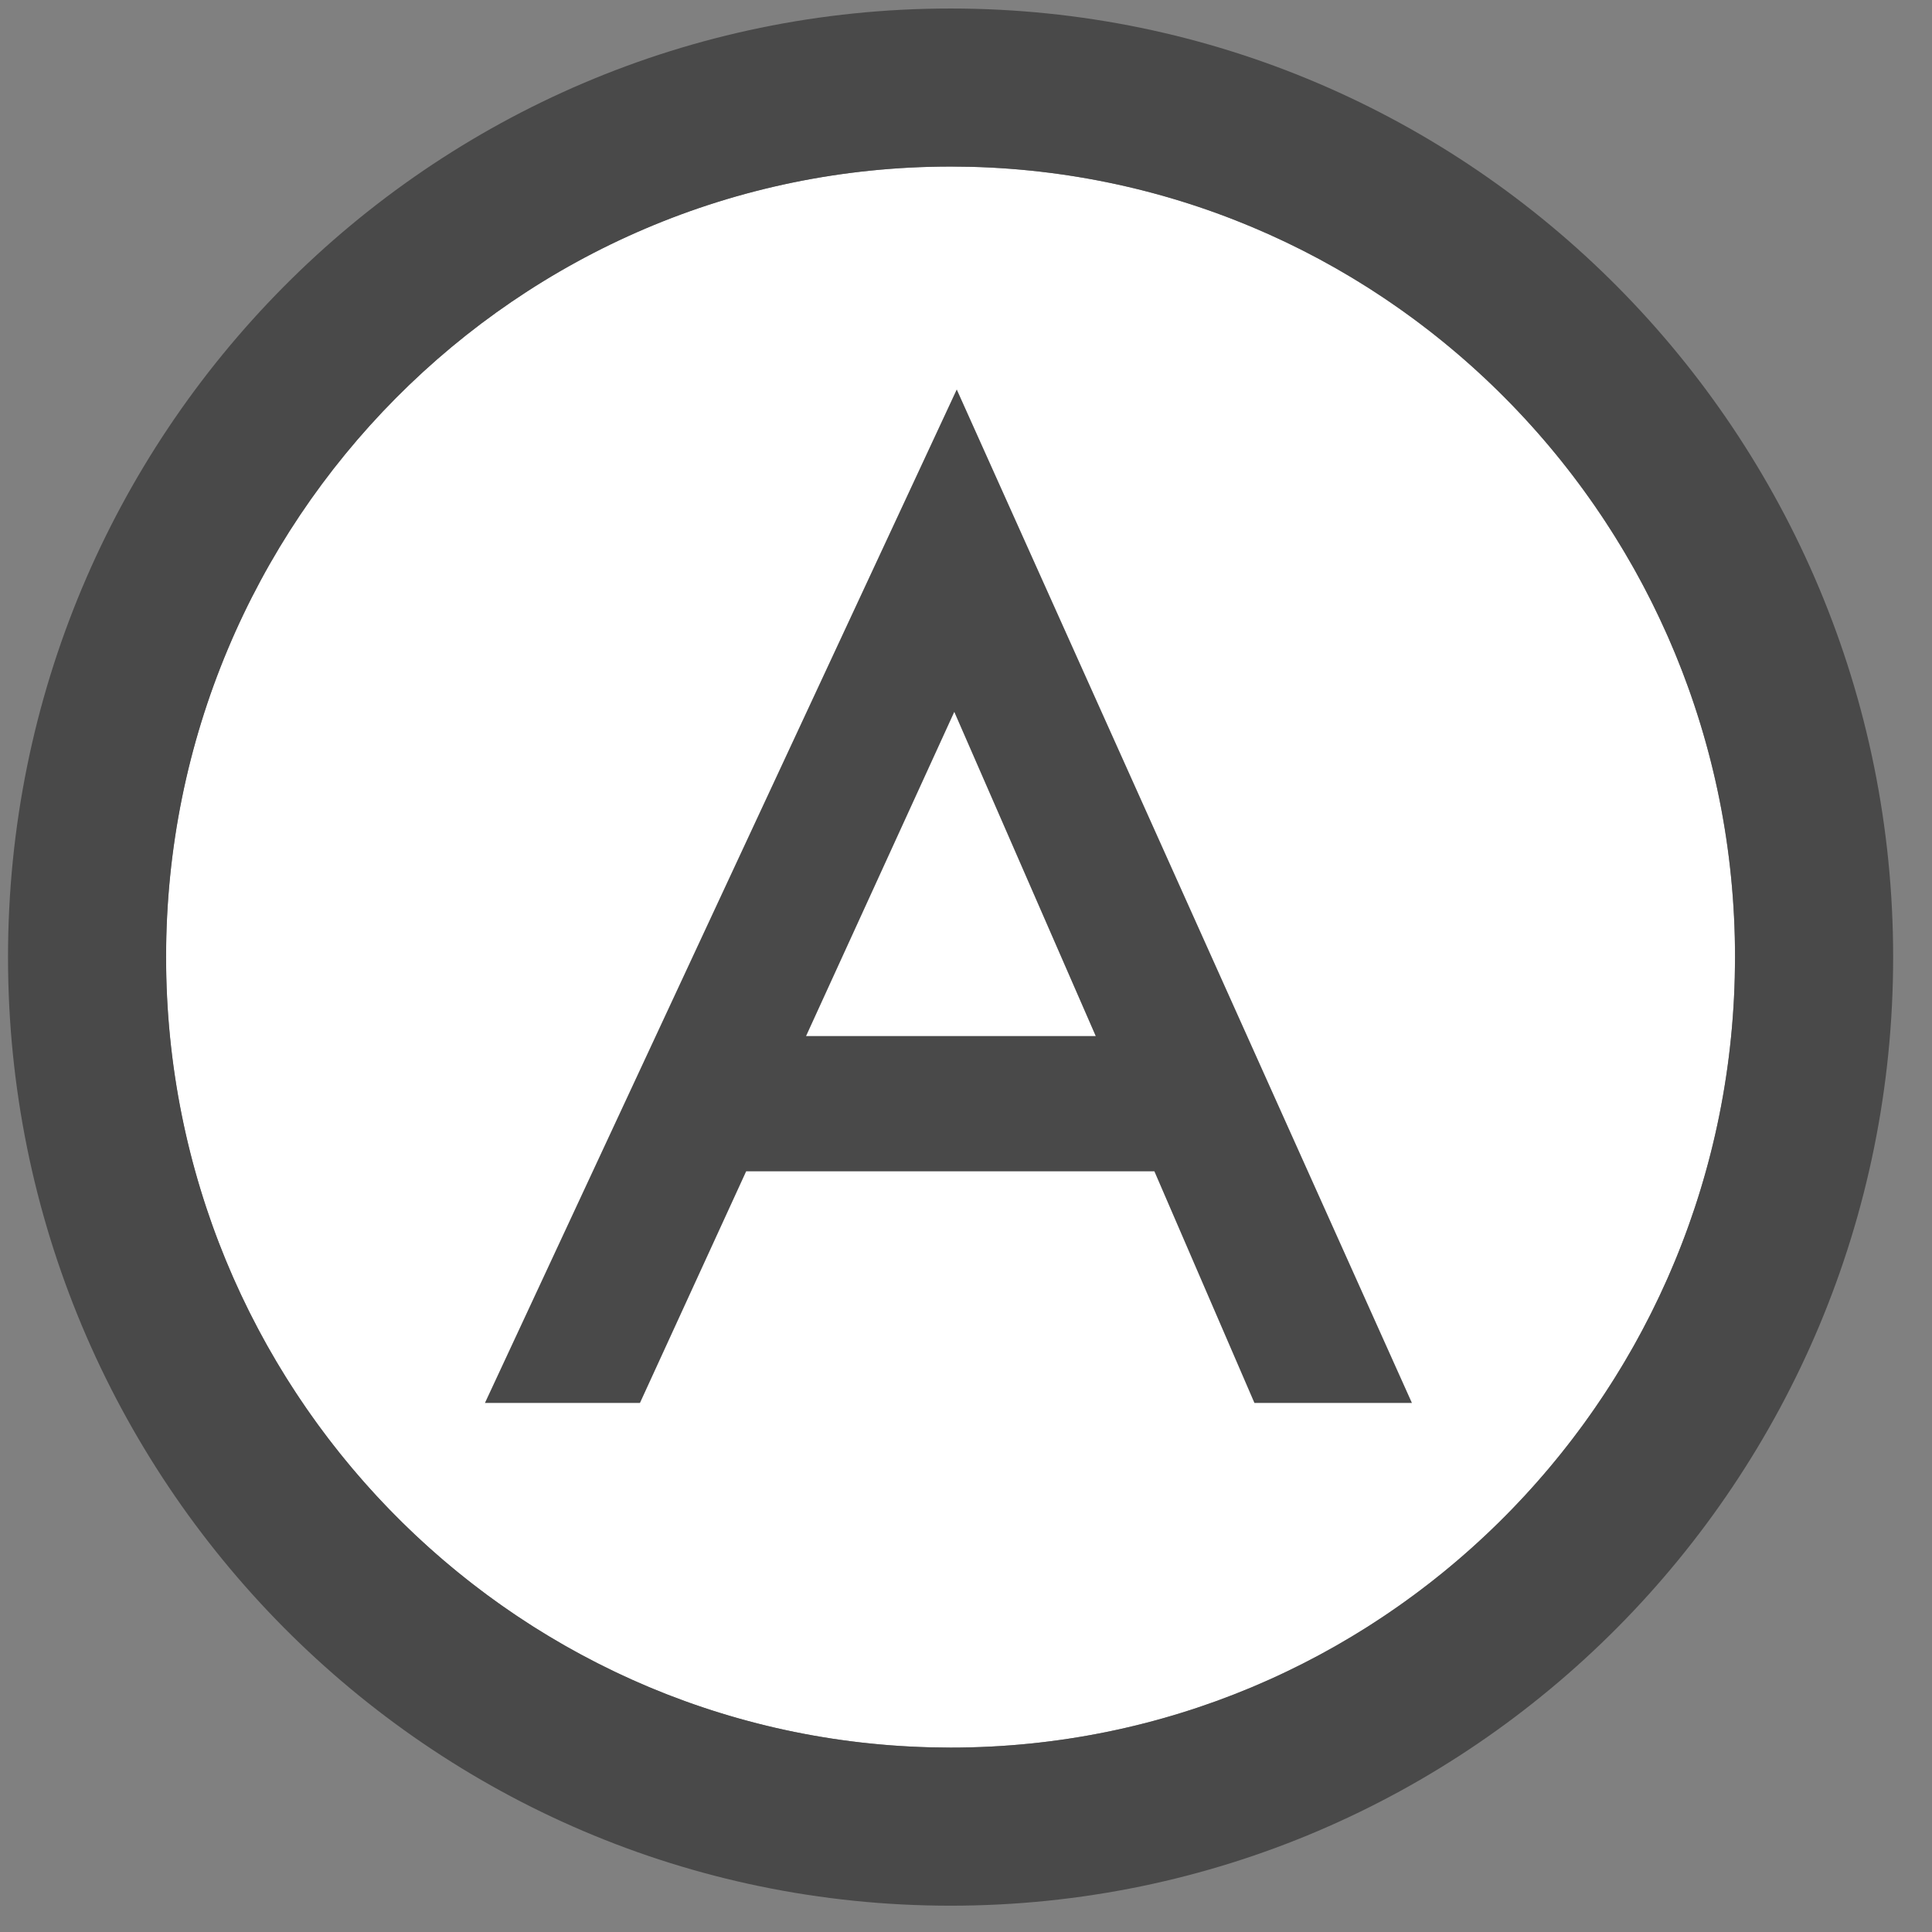 <svg width="47" height="47" viewBox="0 0 47 47" fill="none" xmlns="http://www.w3.org/2000/svg">
<rect x="0" y="0" width="47" height="47" fill="#808080" stroke="none"/>
<path d="M42.207 23.283C42.207 33.904 33.663 42.514 23.123 42.514C12.583 42.514 4.039 33.904 4.039 23.283C4.039 12.662 12.583 4.052 23.123 4.052C33.663 4.052 42.207 12.662 42.207 23.283Z" fill="white"/>
<path d="M42.209 23.283C42.209 12.828 33.929 4.321 23.617 4.058L23.125 4.052C12.585 4.052 4.041 12.662 4.041 23.283C4.041 33.737 12.32 42.244 22.632 42.507L23.125 42.514C33.5 42.514 41.941 34.171 42.202 23.78L42.209 23.283ZM46.055 23.283C46.055 36 35.817 46.36 23.125 46.36C10.433 46.36 0.195 36 0.195 23.283C0.195 10.566 10.433 0.207 23.125 0.207C35.816 0.207 46.054 10.566 46.055 23.283Z" fill="#494949"/>
<path d="M28.083 28.495H18.152L15.568 34.13H11.797L23.275 9.475L34.348 34.13H30.517L28.083 28.495ZM26.656 25.205L23.215 17.318L19.609 25.205H26.656Z" fill="#494949"/>
</svg>
